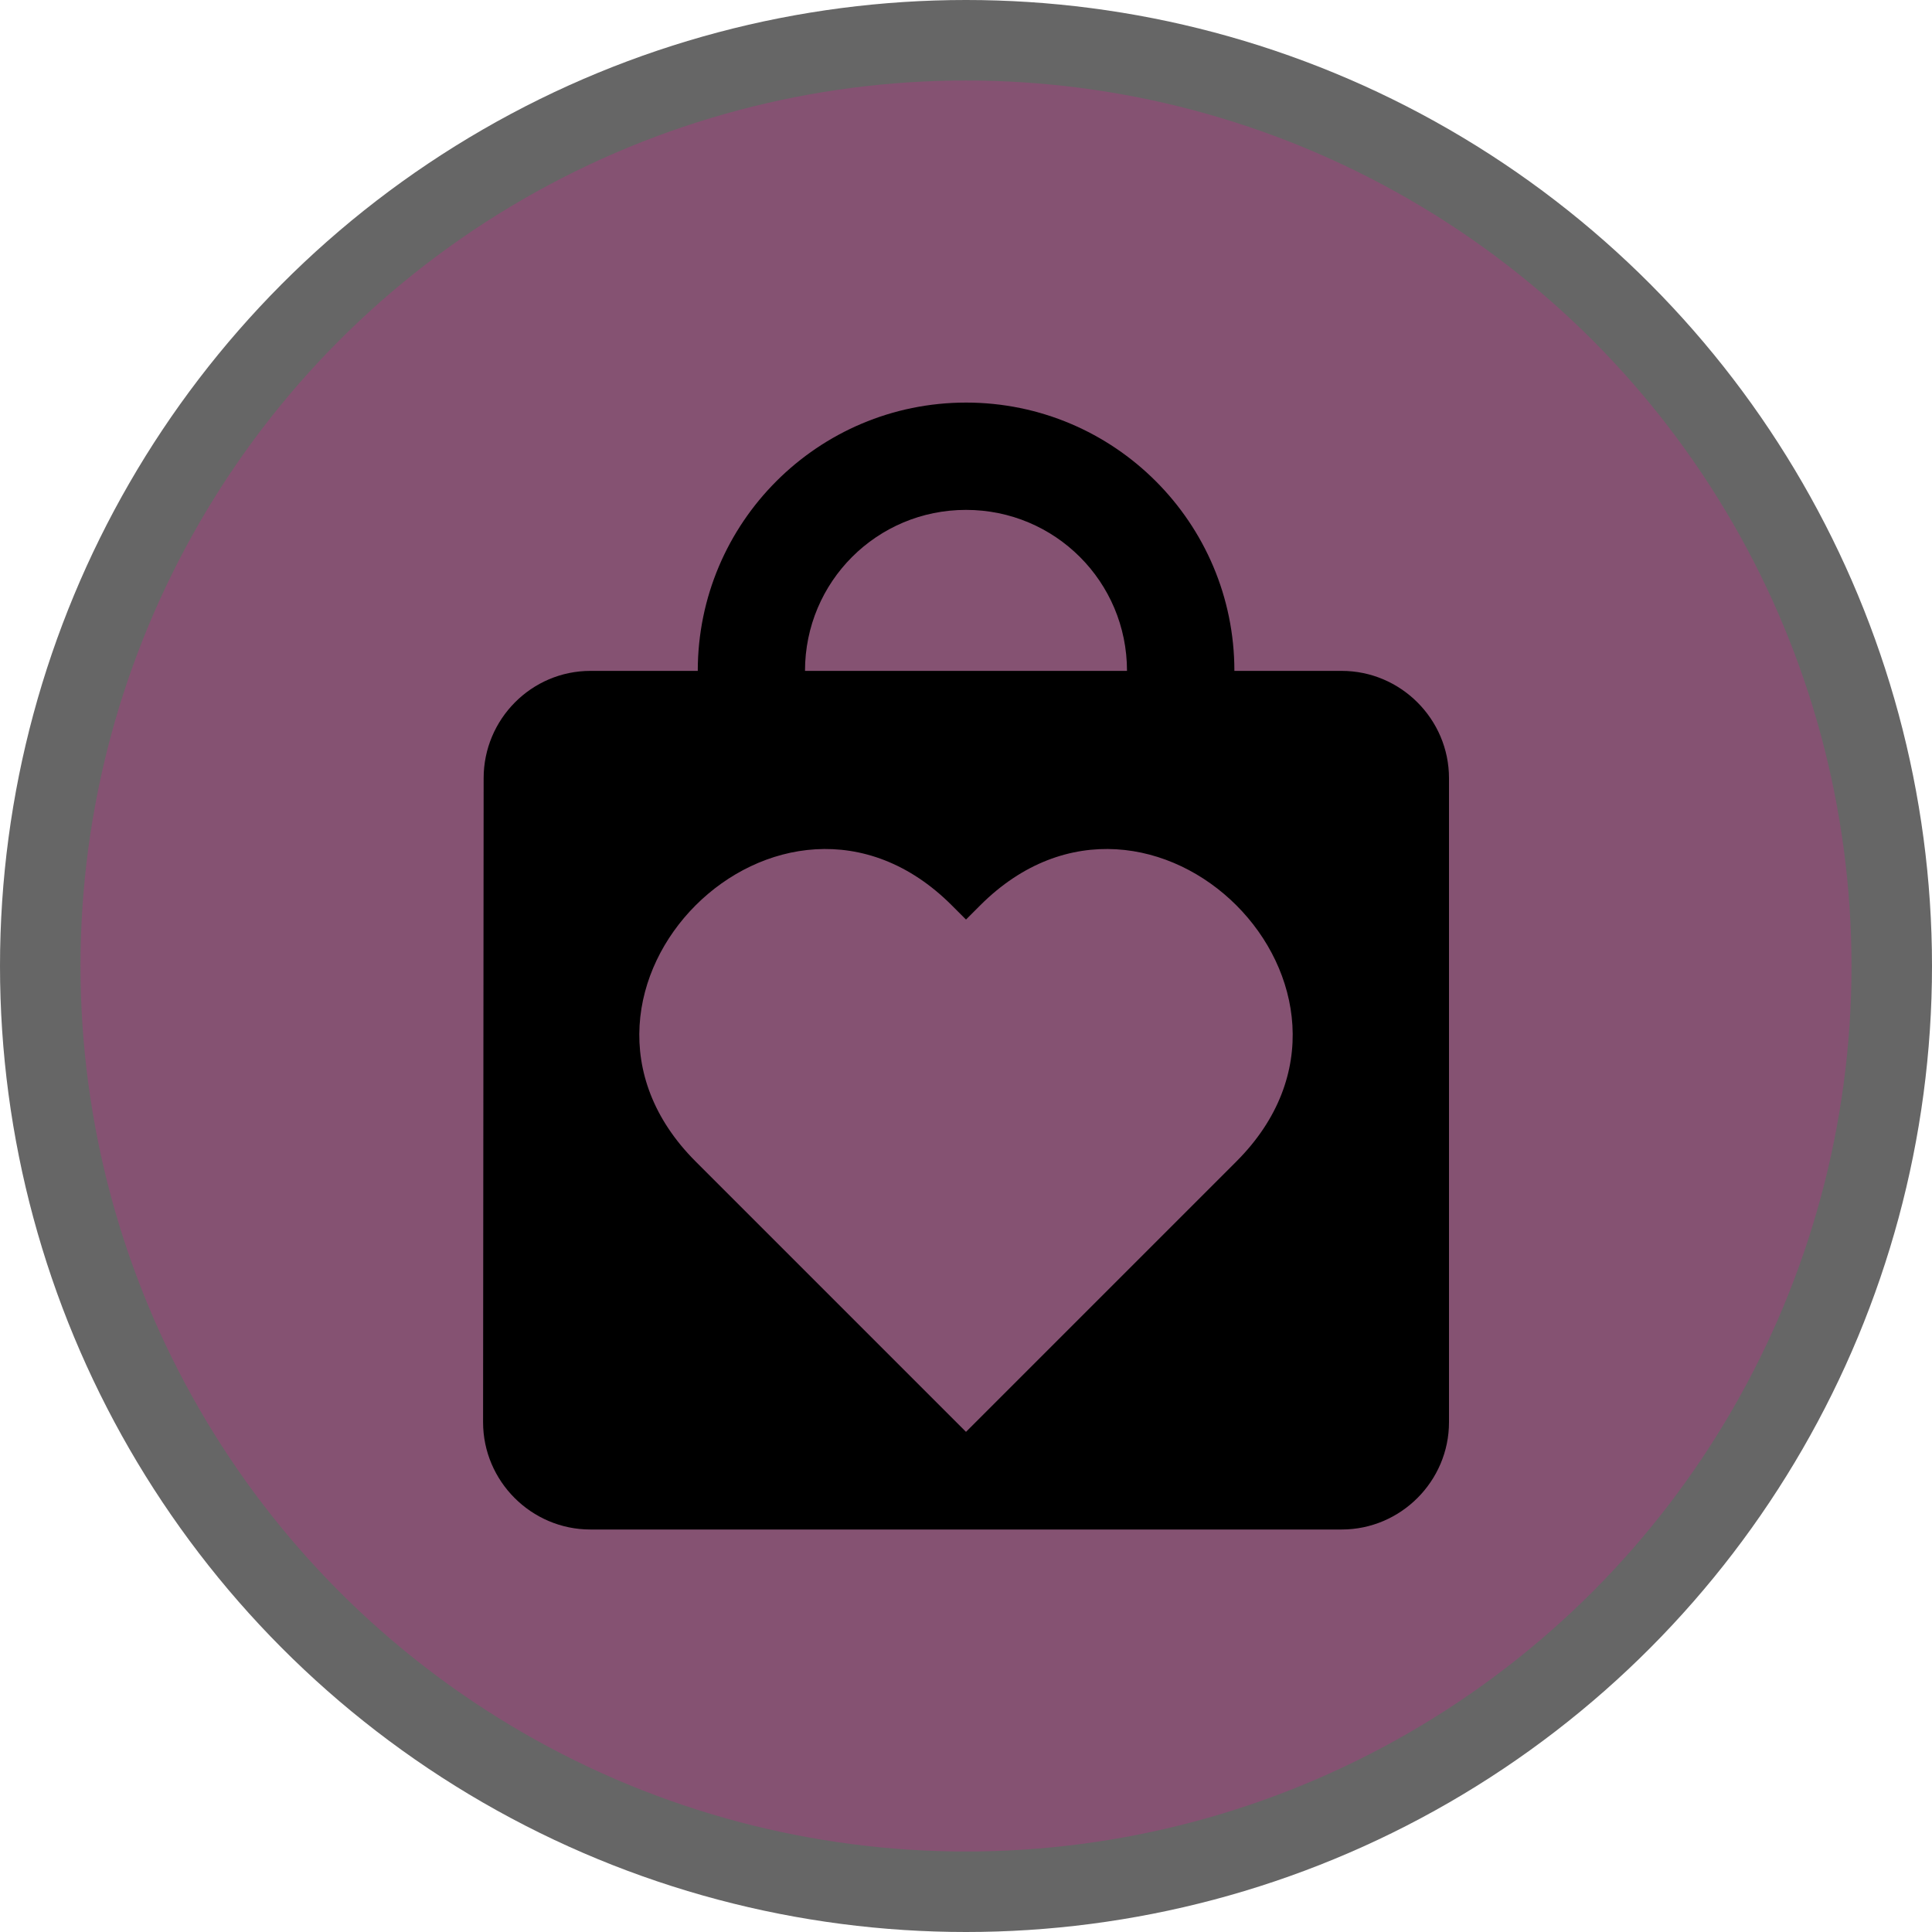 <svg version="1.1" viewBox="0 0 24 24" width="18" height="18" xmlns="http://www.w3.org/2000/svg">
 <title>shop-m</title>
 <g id="charity-shop-m" opacity="1">
  <circle id="Oval" cx="12" cy="12" r="12" fill="#000" opacity=".6"/>
  <circle id="Oval" cx="12" cy="12" r="11" fill="#855272"/>
  <path d="m12 17.787-3.359-3.359c-2.121-2.121 1.061-5.303 3.182-3.182l0.177 0.177 0.177-0.177c2.121-2.121 5.303 1.061 3.182 3.182zm4.667-9.453h-1.333c0-1.84-1.493-3.333-3.333-3.333s-3.333 1.493-3.333 3.333h-1.333c-0.733 0-1.327 0.6-1.327 1.333l-0.007 8c0 0.733 0.6 1.333 1.333 1.333h9.333c0.733 0 1.333-0.6 1.333-1.333v-8c0-0.733-0.6-1.333-1.333-1.333zm-4.667-2c1.107 0 2 0.893 2 2h-4c0-1.107 0.893-2 2-2z" fill="#000"/>
 </g>
</svg>
